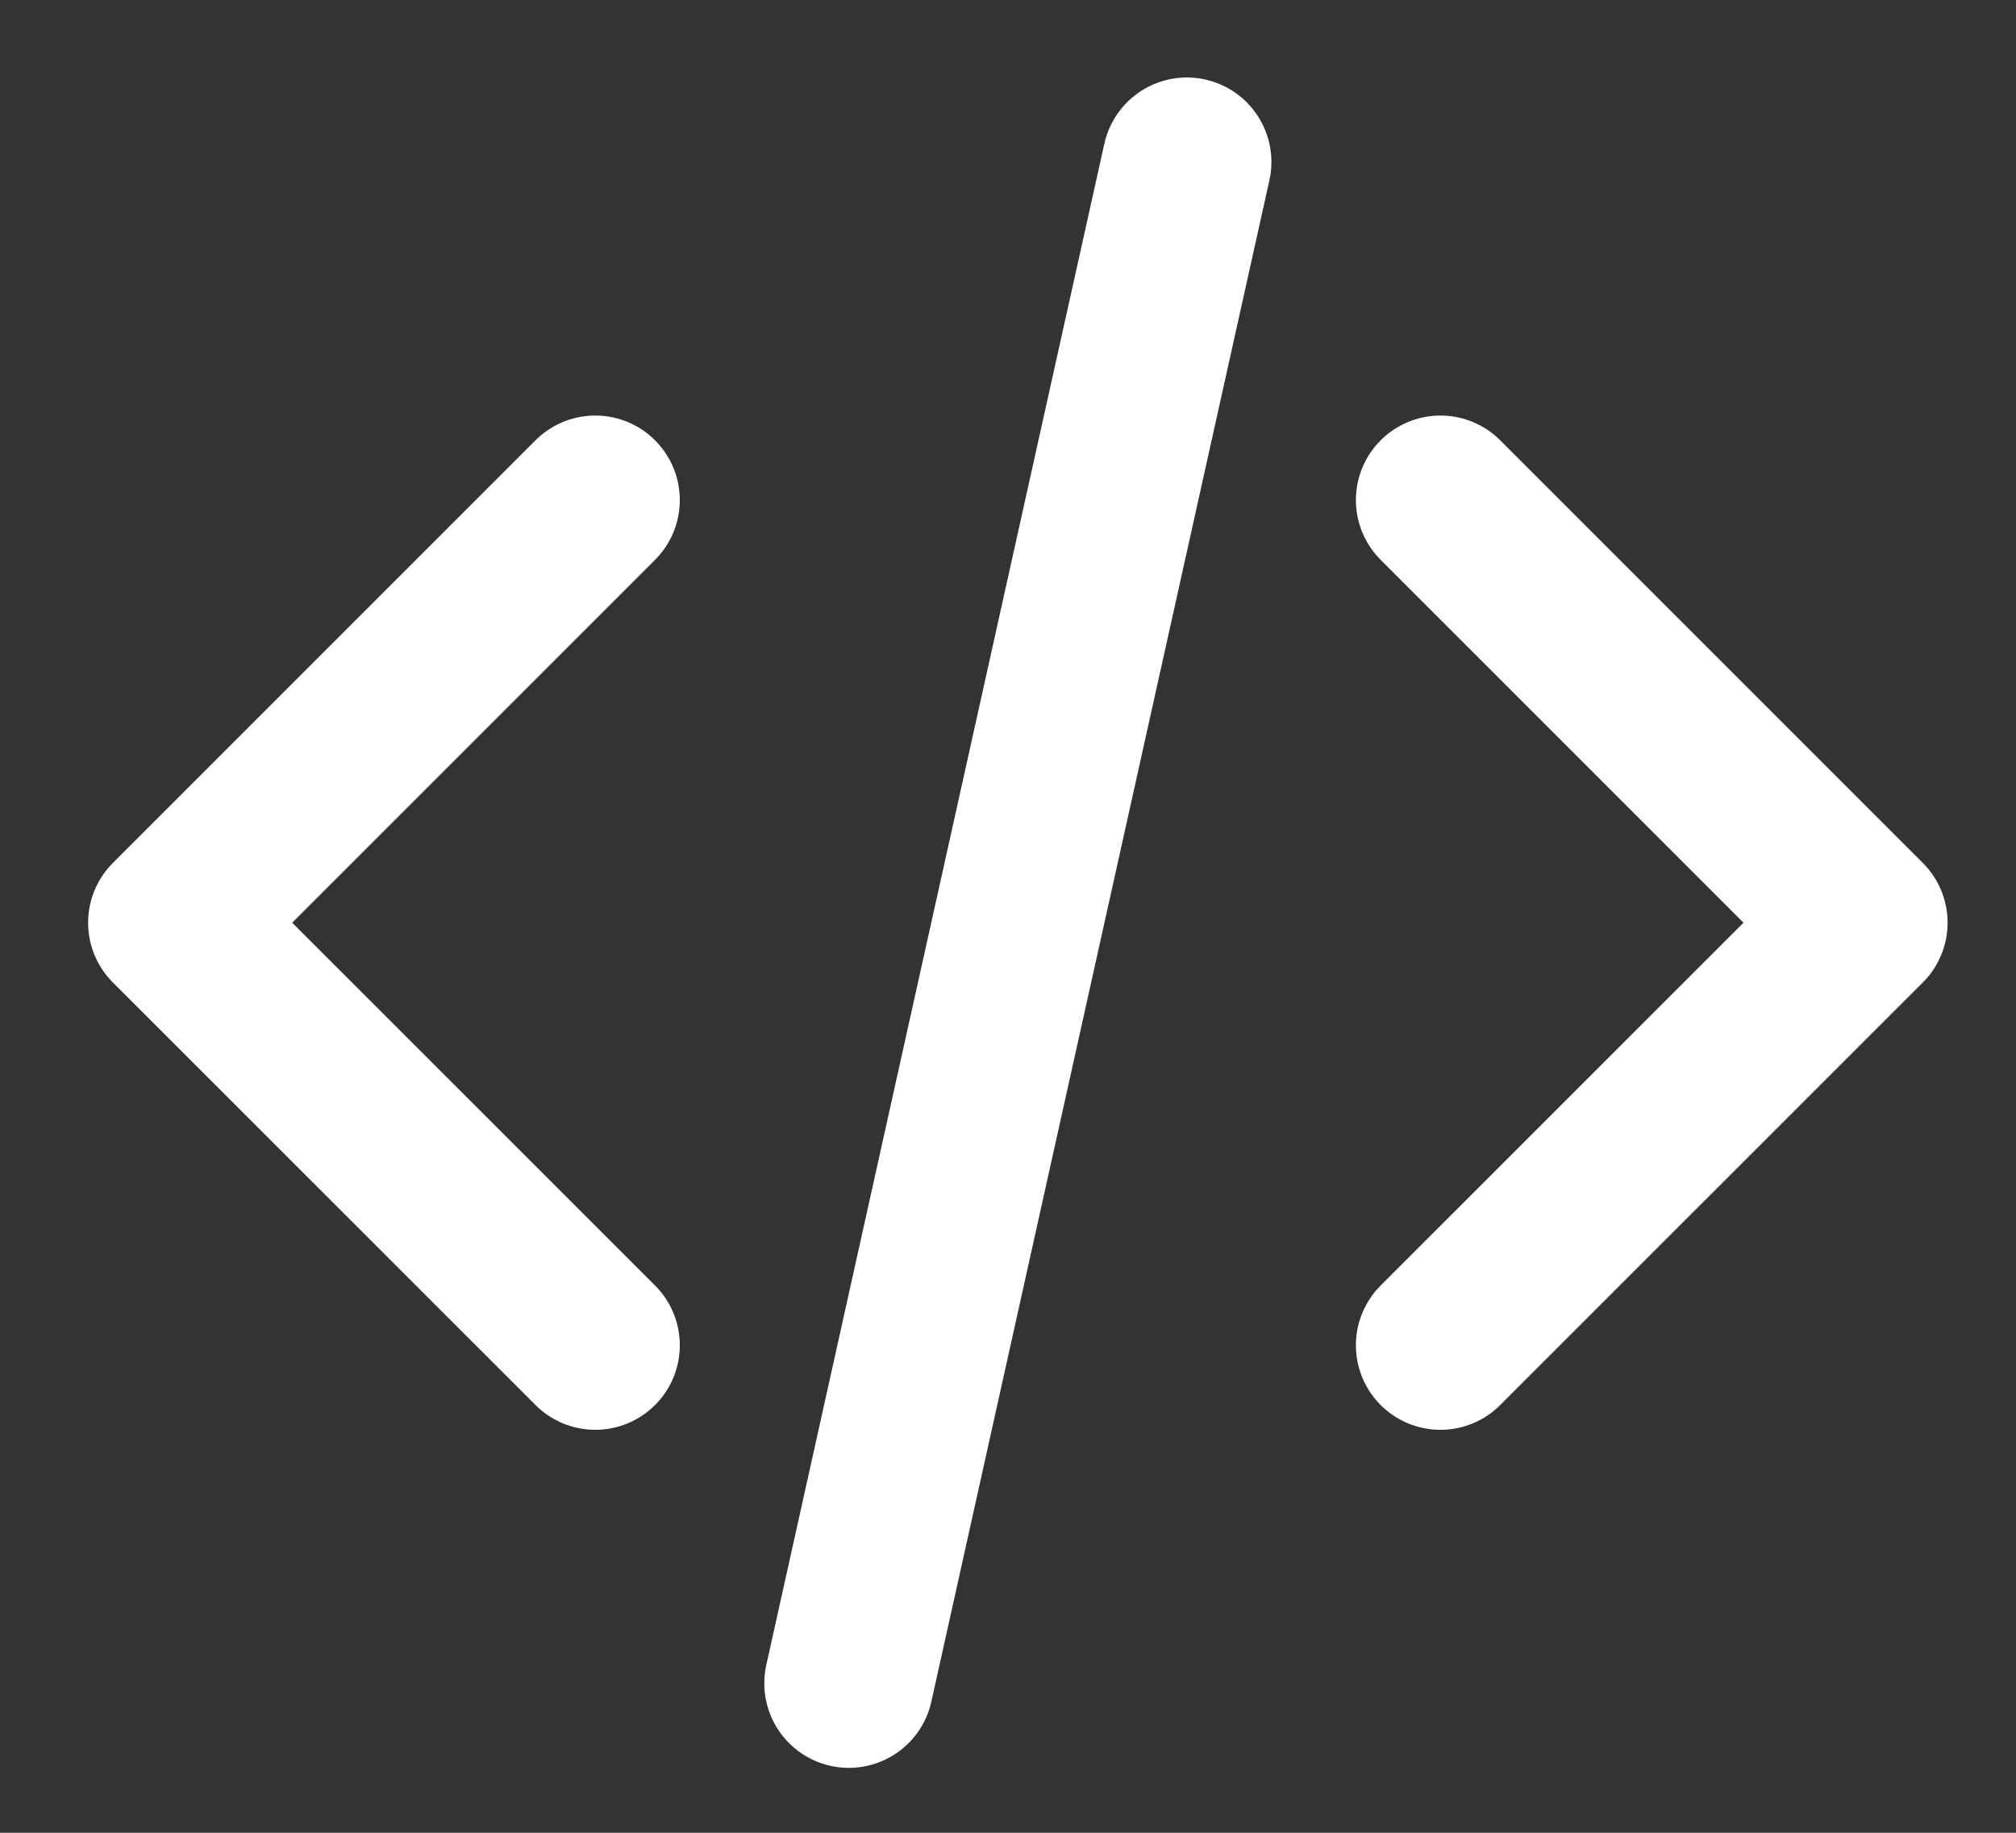 <svg width="22" height="20" viewBox="0 0 22 20" fill="none" xmlns="http://www.w3.org/2000/svg">
<rect x="0" y="0" width="22" height="20" fill="#333333" stroke="none"/>
<path d="M15.719 14.68L20.331 10.069L15.719 5.457M6.496 5.457L1.884 10.069L6.496 14.68M12.952 1.768L9.263 18.369" stroke="white" stroke-width="1.845" stroke-linecap="round" stroke-linejoin="round"/>
</svg>
